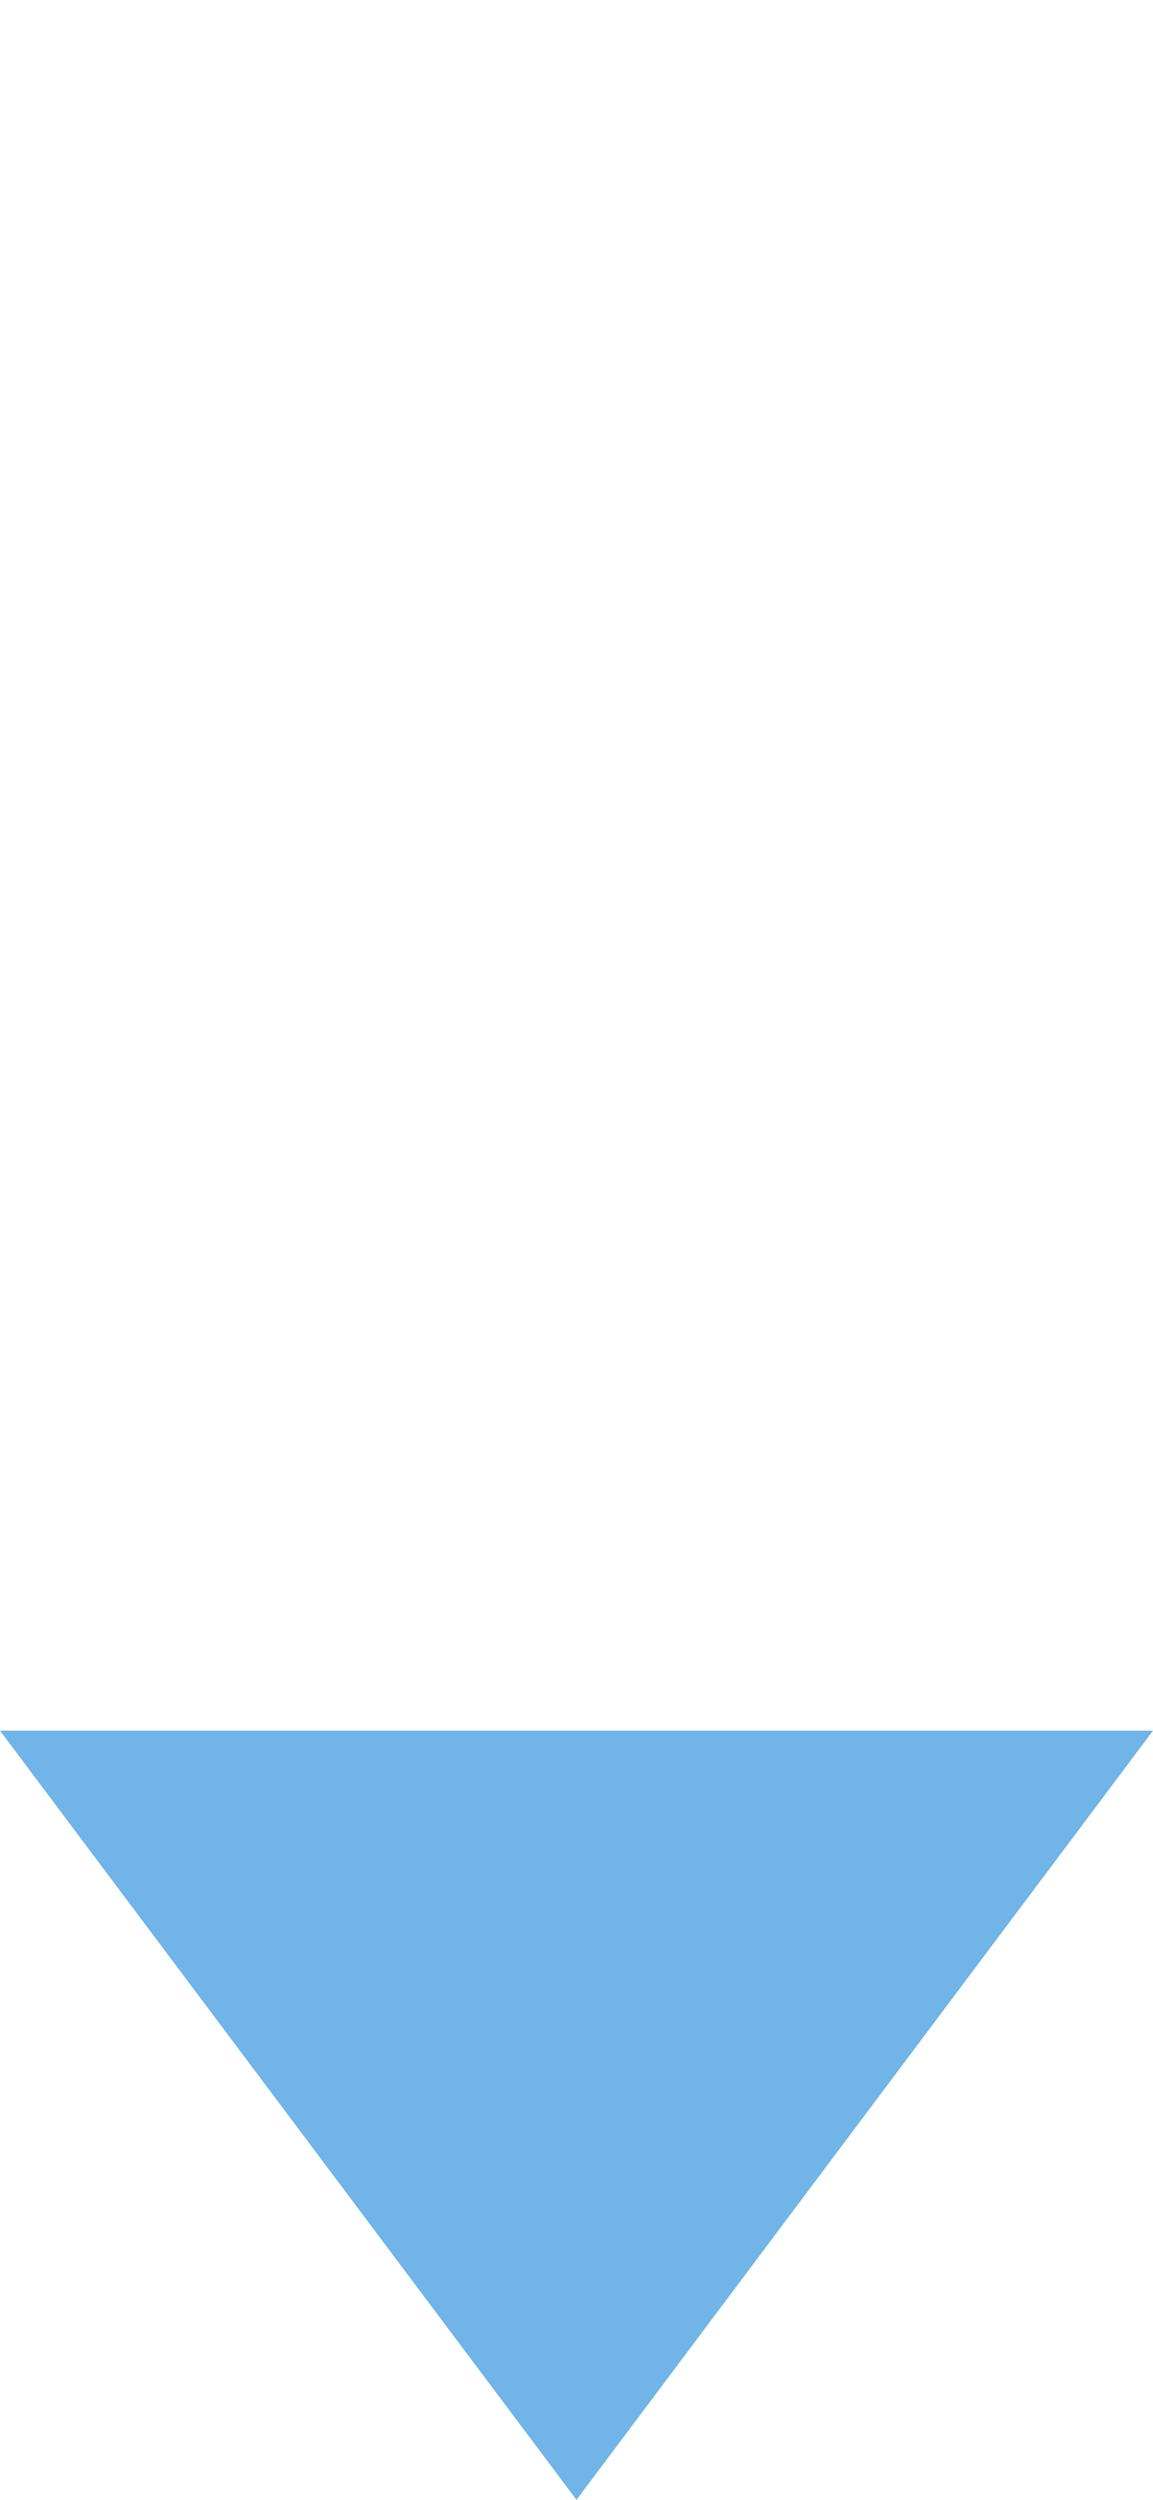 <svg xmlns="http://www.w3.org/2000/svg" width="6" height="13" viewBox="0 0 6 13">
  <g id="ic-sort-up" transform="translate(616 435) rotate(180)">
    <path id="Polygon_2" data-name="Polygon 2" d="M3,0,6,4H0Z" transform="translate(610 422)" fill="#70b4e8"/>
    <path id="Polygon_3" data-name="Polygon 3" d="M3,0,6,4H0Z" transform="translate(616 435) rotate(180)" fill="none"/>
  </g>
</svg>

